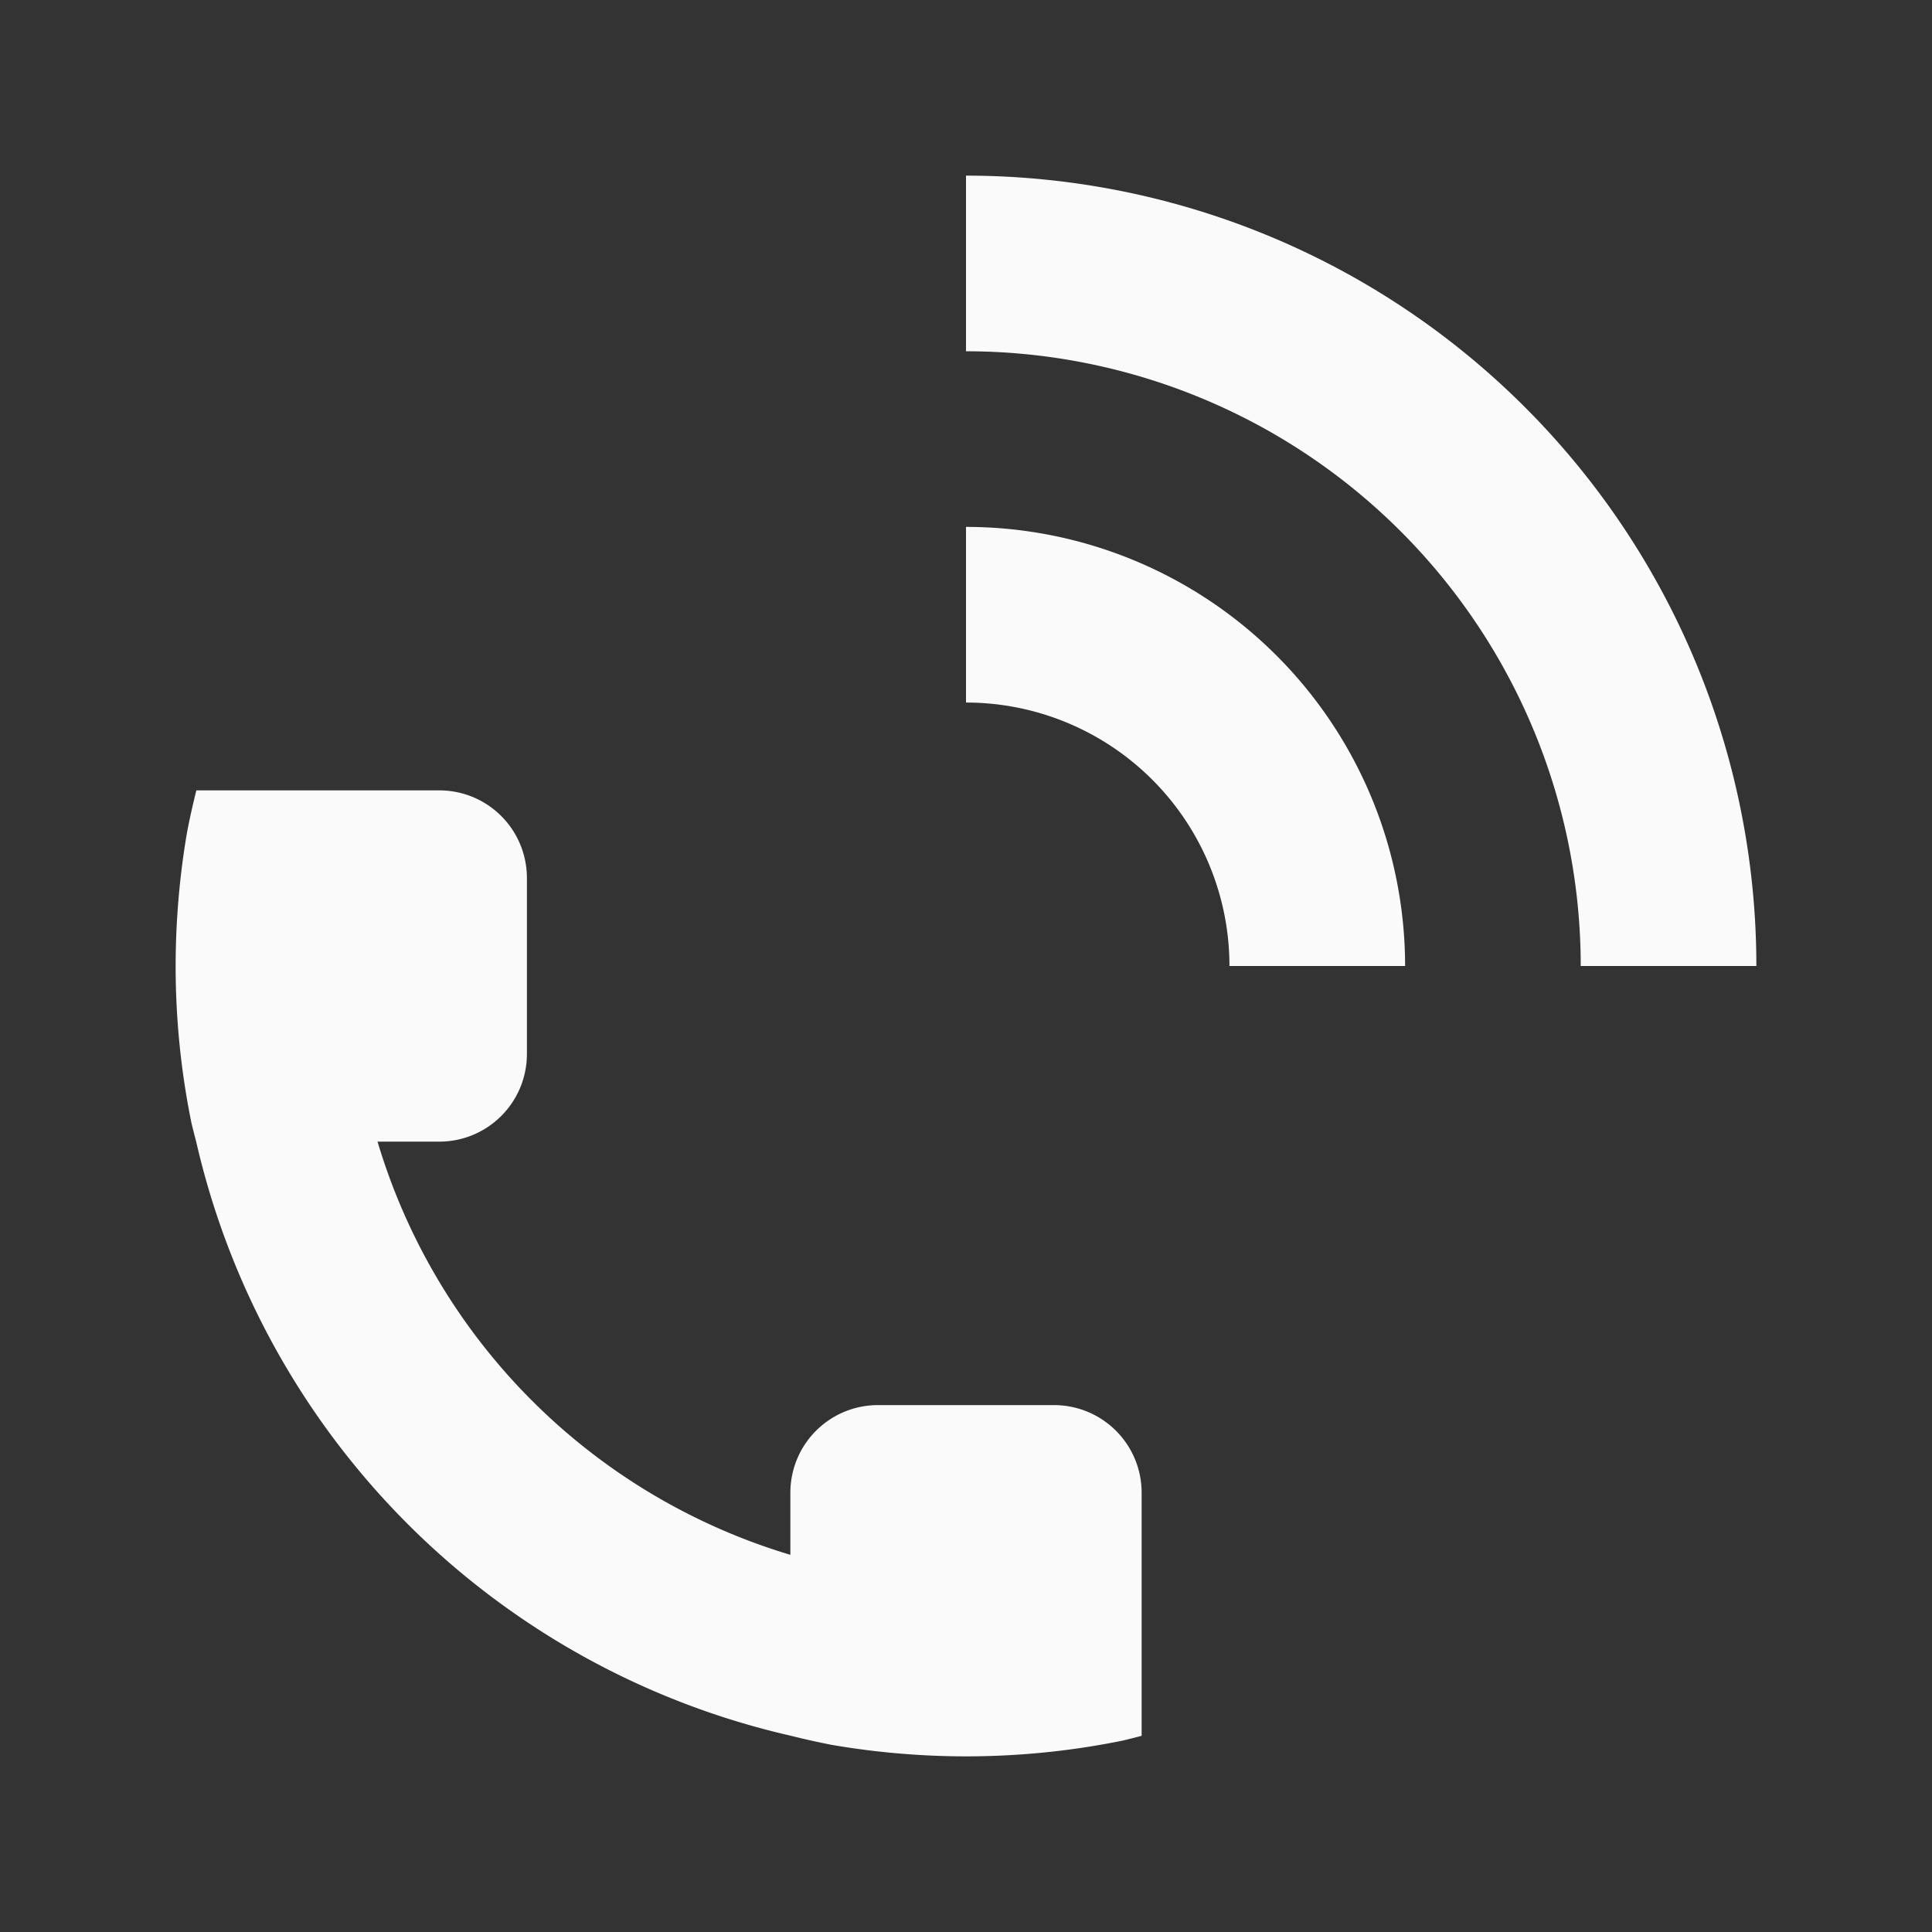 <?xml version="1.0" encoding="UTF-8" standalone="no"?>
<!-- Created with Inkscape (http://www.inkscape.org/) -->

<svg
   xmlns:dc="http://purl.org/dc/elements/1.1/"
   xmlns:cc="http://creativecommons.org/ns#"
   xmlns:rdf="http://www.w3.org/1999/02/22-rdf-syntax-ns#"
   xmlns:svg="http://www.w3.org/2000/svg"
   xmlns="http://www.w3.org/2000/svg"
   xmlns:sodipodi="http://sodipodi.sourceforge.net/DTD/sodipodi-0.dtd"
   xmlns:inkscape="http://www.inkscape.org/namespaces/inkscape"
   width="22"
   height="22"
   viewBox="0 0 22 22"
   id="svg2"
   version="1.1"
   inkscape:version="0.92.3 (unknown)"
   sodipodi:docname="dialer-call.svg">
  <rect x="0" y="0" width="22" height="22" fill="#333333" stroke="none"/>
  <defs
     id="defs3051">
    <style
       type="text/css"
       id="current-color-scheme">
      .ColorScheme-Text {
        color:#fafafa;
      }
      </style>
    <style
       id="current-color-scheme-7"
       type="text/css">
      .ColorScheme-Text {
        color:#fafafa;
      }
      </style>
  </defs>
  <sodipodi:namedview
     id="base"
     pagecolor="#ffffff"
     bordercolor="#666666"
     borderopacity="1.0"
     inkscape:pageopacity="0.0"
     inkscape:pageshadow="2"
     inkscape:zoom="45.254834"
     inkscape:cx="9.0904069"
     inkscape:cy="10.648131"
     inkscape:document-units="px"
     inkscape:current-layer="layer1"
     showgrid="true"
     units="px"
     inkscape:showpageshadow="false"
     borderlayer="true"
     showguides="true"
     inkscape:guide-bbox="true"
     inkscape:window-width="2560"
     inkscape:window-height="1407"
     inkscape:window-x="0"
     inkscape:window-y="33"
     inkscape:window-maximized="1">
    <inkscape:grid
       type="xygrid"
       id="grid4136"
       empspacing="2" />
    <sodipodi:guide
       position="0,20"
       orientation="0,1"
       id="guide4140"
       inkscape:label="Icon Max Height"
       inkscape:color="rgb(233,30,99)"
       inkscape:locked="false" />
    <sodipodi:guide
       position="0,2"
       orientation="0,1"
       id="guide4142"
       inkscape:label="Icon Baseline"
       inkscape:color="rgb(233,30,99)"
       inkscape:locked="false" />
    <sodipodi:guide
       position="11,0"
       orientation="1,0"
       id="guide4144"
       inkscape:label="Center Vertical"
       inkscape:color="rgb(221,44,0)"
       inkscape:locked="false" />
    <sodipodi:guide
       position="15,11"
       orientation="0,1"
       id="guide4146"
       inkscape:label="Center Horizontal"
       inkscape:color="rgb(221,44,0)"
       inkscape:locked="false" />
  </sodipodi:namedview>
  <g
     inkscape:label="Capa 1"
     inkscape:groupmode="layer"
     id="layer1"
     transform="translate(0,-1030.362)">
    <path
       style="fill:currentColor;fill-opacity:1;stroke:none" class="ColorScheme-Text"
       d="M 11 2 L 11 4 A 7 7 0 0 1 18 11 L 20 11 A 9 9 0 0 0 11 2 z M 11 6 L 11 8 A 3 3 0 0 1 14 11 L 16 11 A 5 5 0 0 0 11 6 z M 2.236 9 A 9 9 0 0 0 2.131 9.471 A 9 9 0 0 0 2.023 10.363 A 9 9 0 0 0 2 11 A 9 9 0 0 0 2.045 11.898 A 9 9 0 0 0 2.18 12.787 A 9 9 0 0 0 2.234 13 A 9 9 0 0 0 9 19.764 A 9 9 0 0 0 9.471 19.869 A 9 9 0 0 0 10.363 19.977 A 9 9 0 0 0 11 20 A 9 9 0 0 0 11.898 19.955 A 9 9 0 0 0 12.787 19.82 A 9 9 0 0 0 13 19.766 L 13 17.701 L 13 17 C 13 16.446 12.554 16 12 16 L 10 16 C 9.446 16 9 16.446 9 17 L 9 17.705 A 7 7 0 0 1 4.299 13 L 5 13 C 5.554 13 6 12.554 6 12 L 6 10 C 6 9.446 5.554 9 5 9 L 4.295 9 L 2.236 9 z "
       transform="translate(0,1030.362)"
       id="path859" />
  </g>
</svg>
